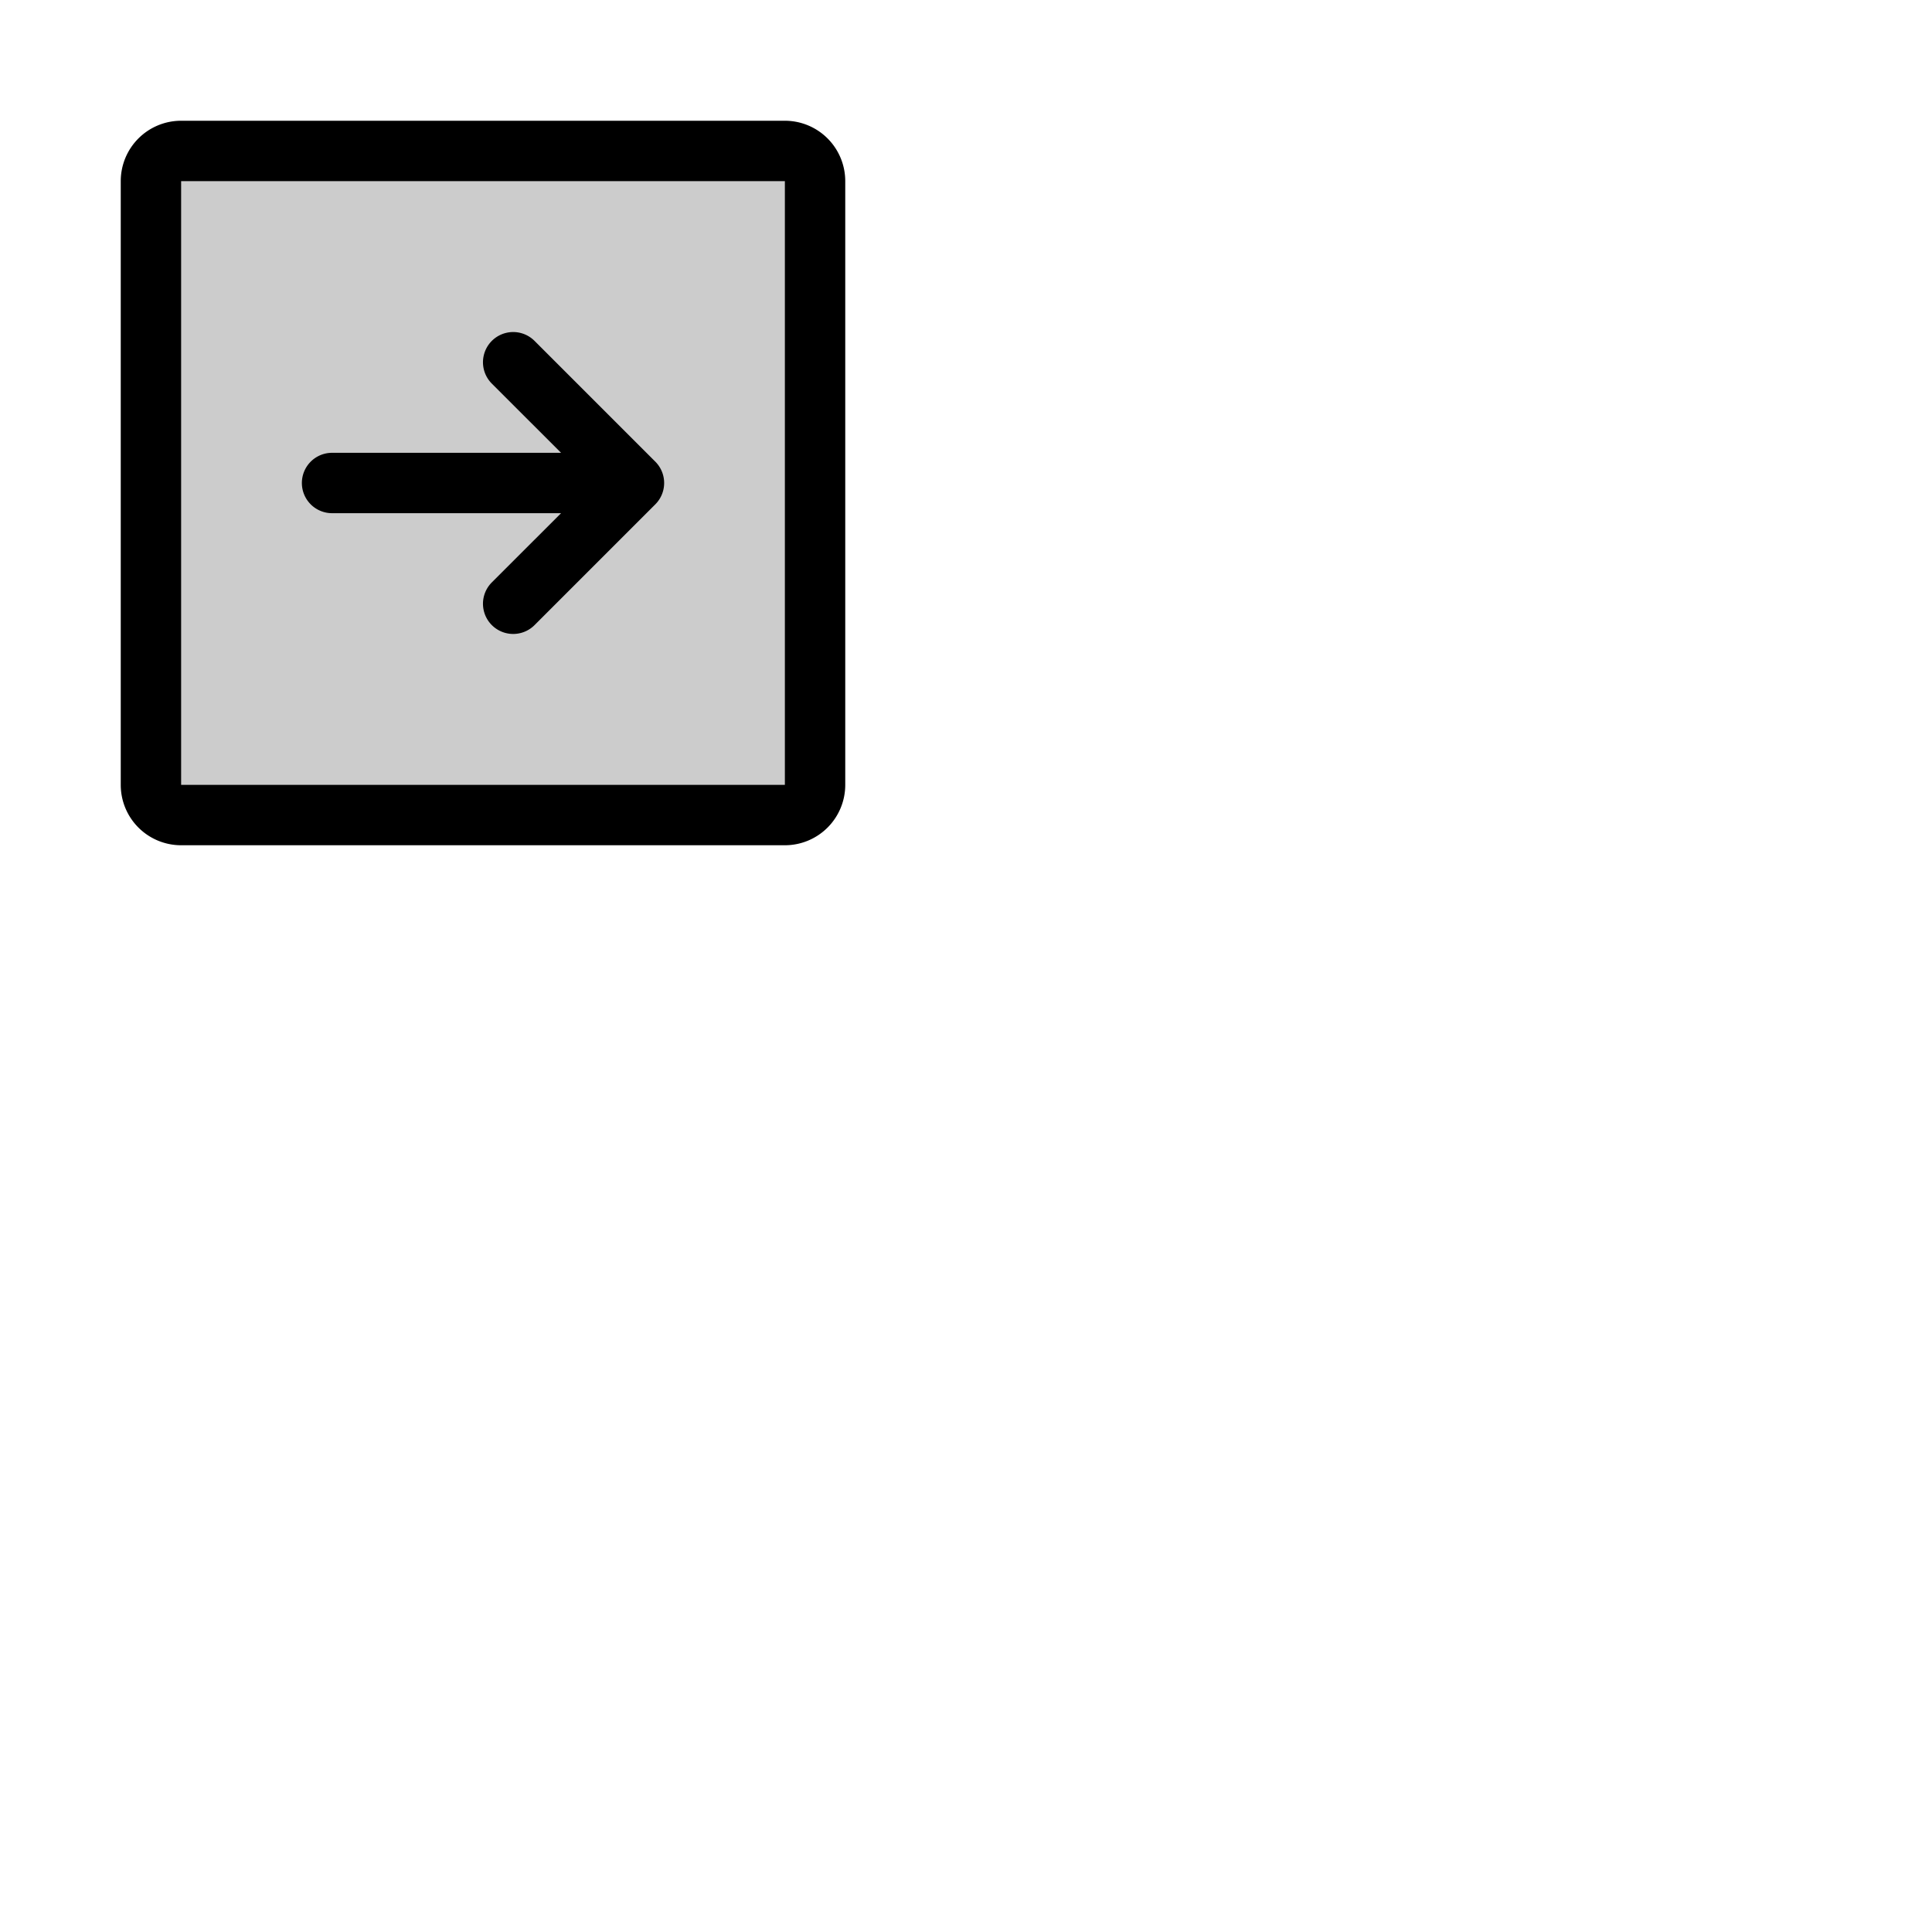 <svg xmlns="http://www.w3.org/2000/svg" version="1.1" viewBox="0 0 512 512" fill="currentColor"><g fill="currentColor"><path d="M216 48v160a8 8 0 0 1-8 8H48a8 8 0 0 1-8-8V48a8 8 0 0 1 8-8h160a8 8 0 0 1 8 8" opacity=".2"/><path d="M208 32H48a16 16 0 0 0-16 16v160a16 16 0 0 0 16 16h160a16 16 0 0 0 16-16V48a16 16 0 0 0-16-16m0 176H48V48h160ZM80 128a8 8 0 0 1 8-8h60.69l-18.35-18.34a8 8 0 0 1 11.32-11.32l32 32a8 8 0 0 1 0 11.32l-32 32a8 8 0 0 1-11.32-11.32L148.69 136H88a8 8 0 0 1-8-8"/></g></svg>